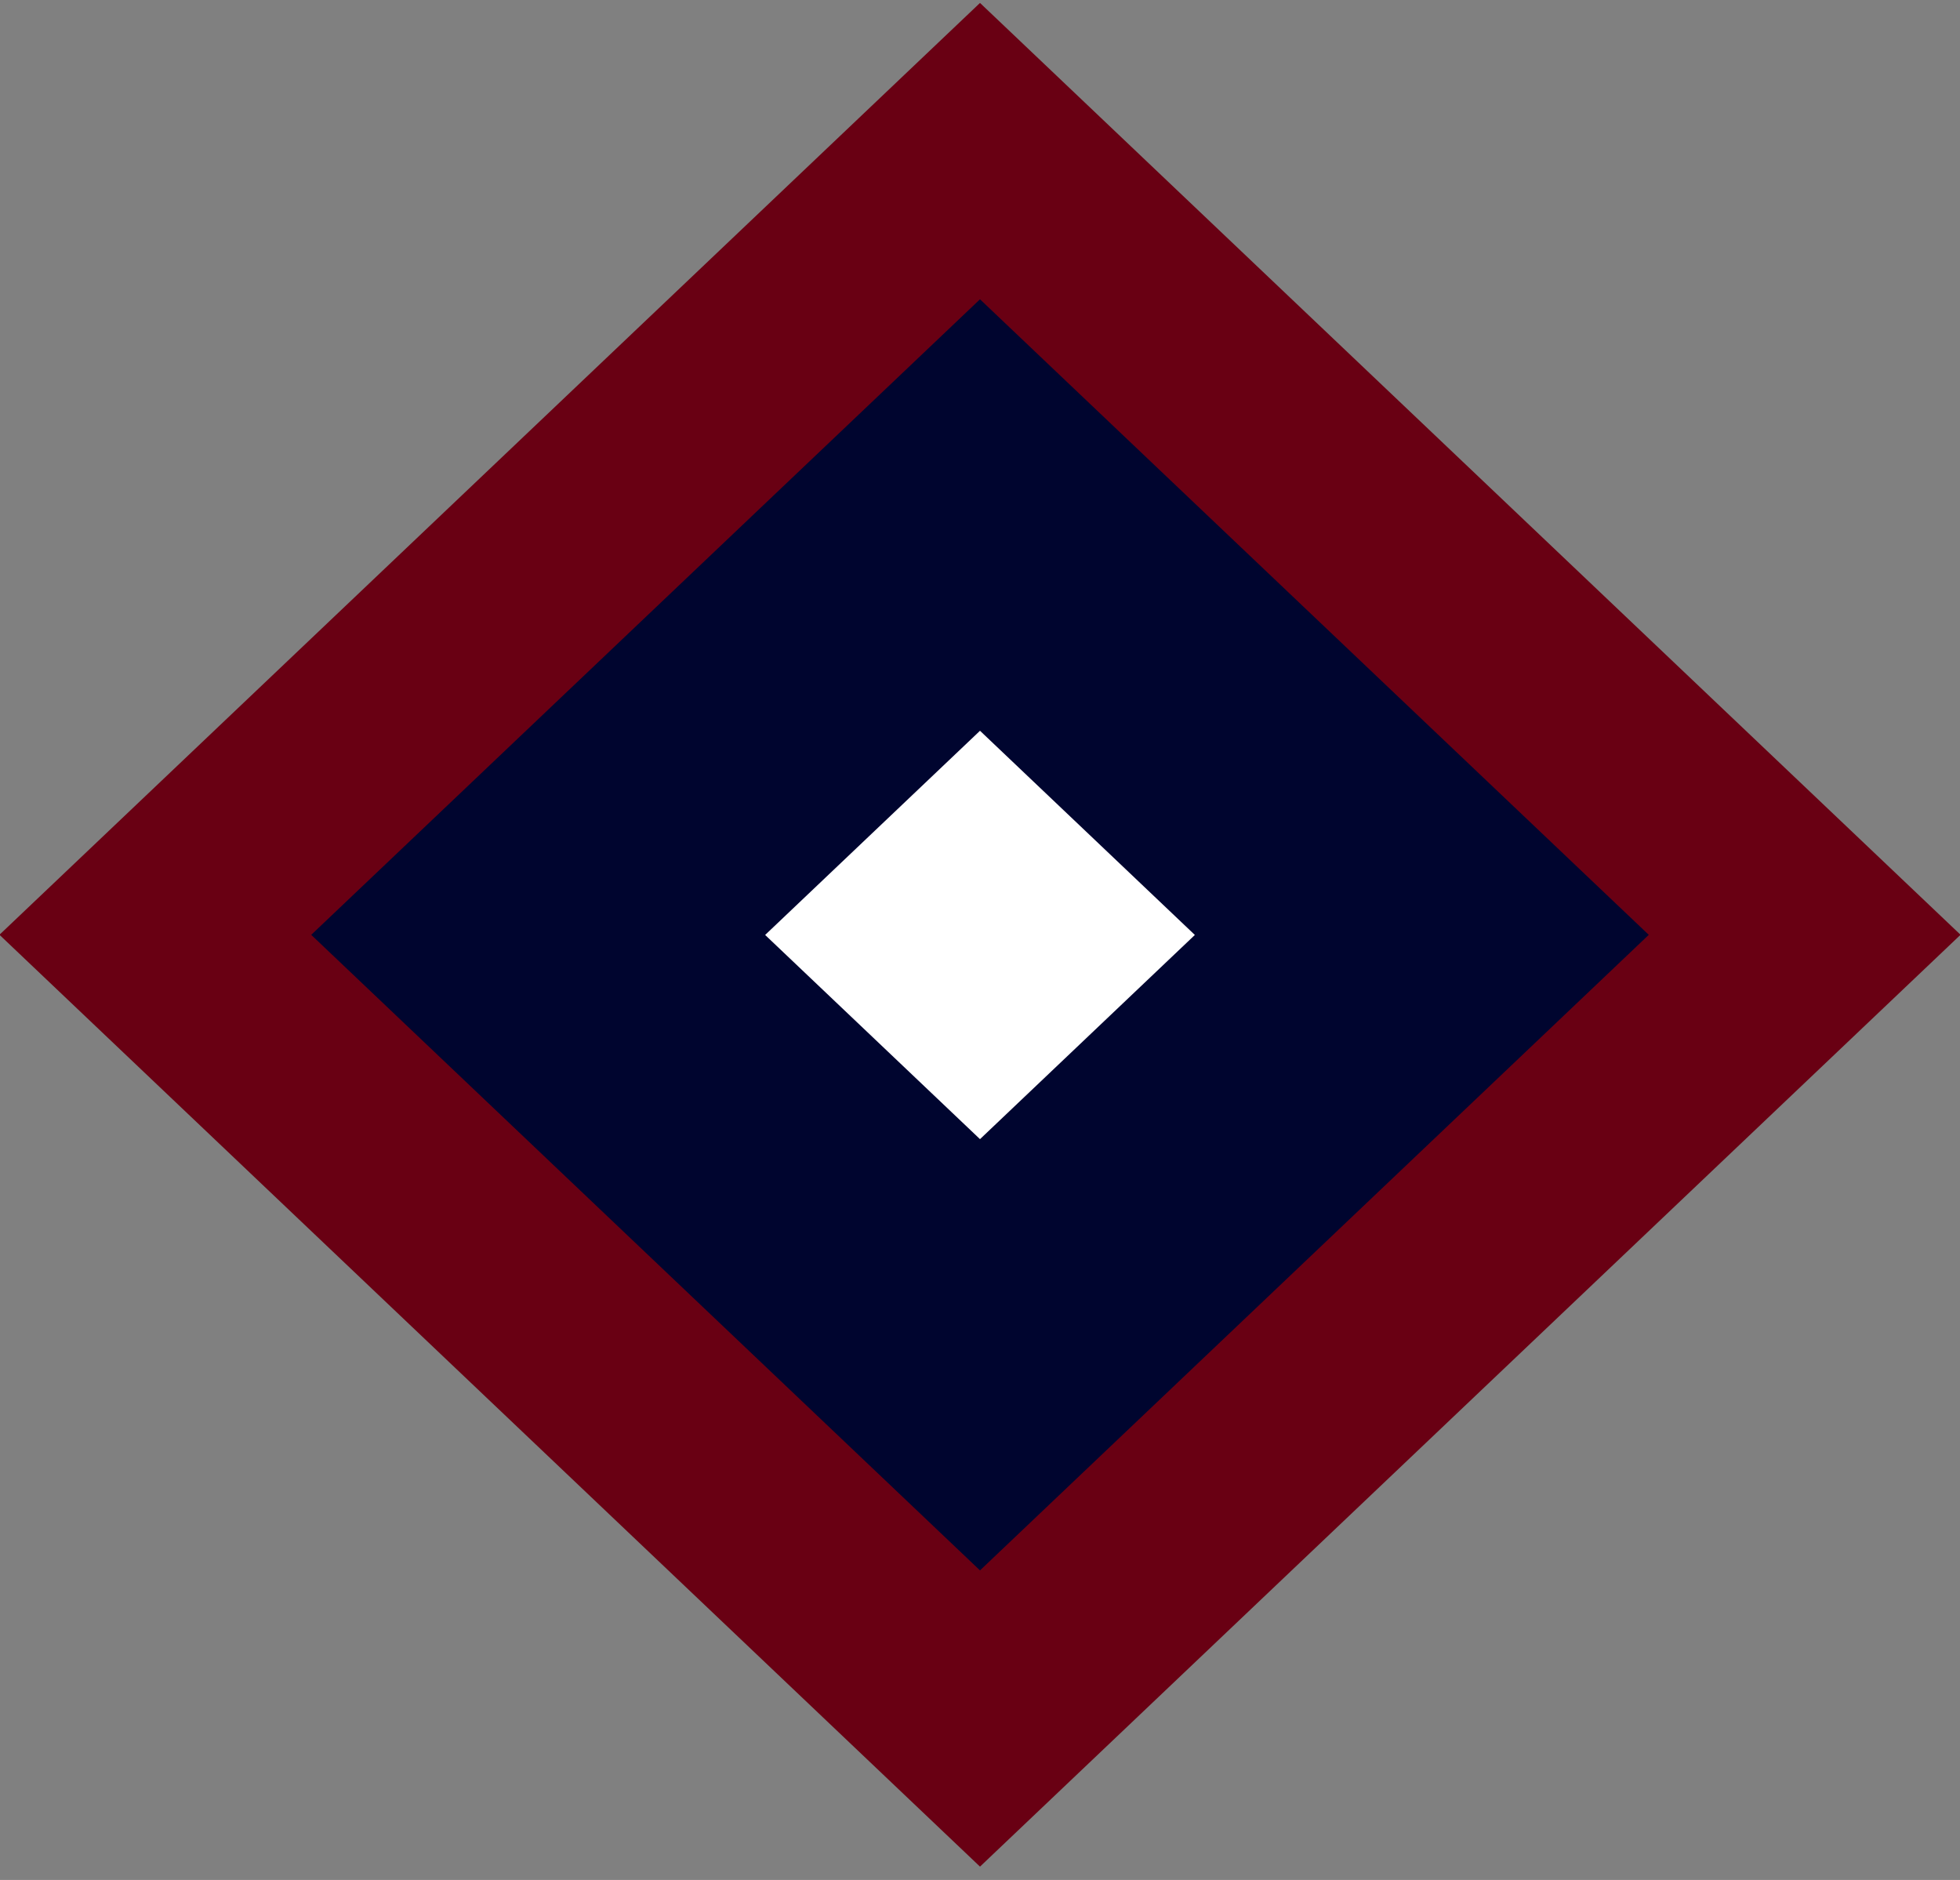 <svg width="98" height="94" viewBox="0 0 98 94" fill="none" xmlns="http://www.w3.org/2000/svg">
<rect x="0" y="0" width="98" height="94" fill="#808080" stroke="none"/>
<rect width="67.624" height="67.624" transform="matrix(0.725 0.689 -0.725 0.689 49 0.147)" fill="#690013"/>
<rect width="46.122" height="46.122" transform="matrix(0.725 0.689 -0.725 0.689 49 14.965)" fill="#00052F"/>
<rect width="14.818" height="14.818" transform="matrix(0.725 0.689 -0.725 0.689 49 36.539)" fill="white"/>
</svg>
